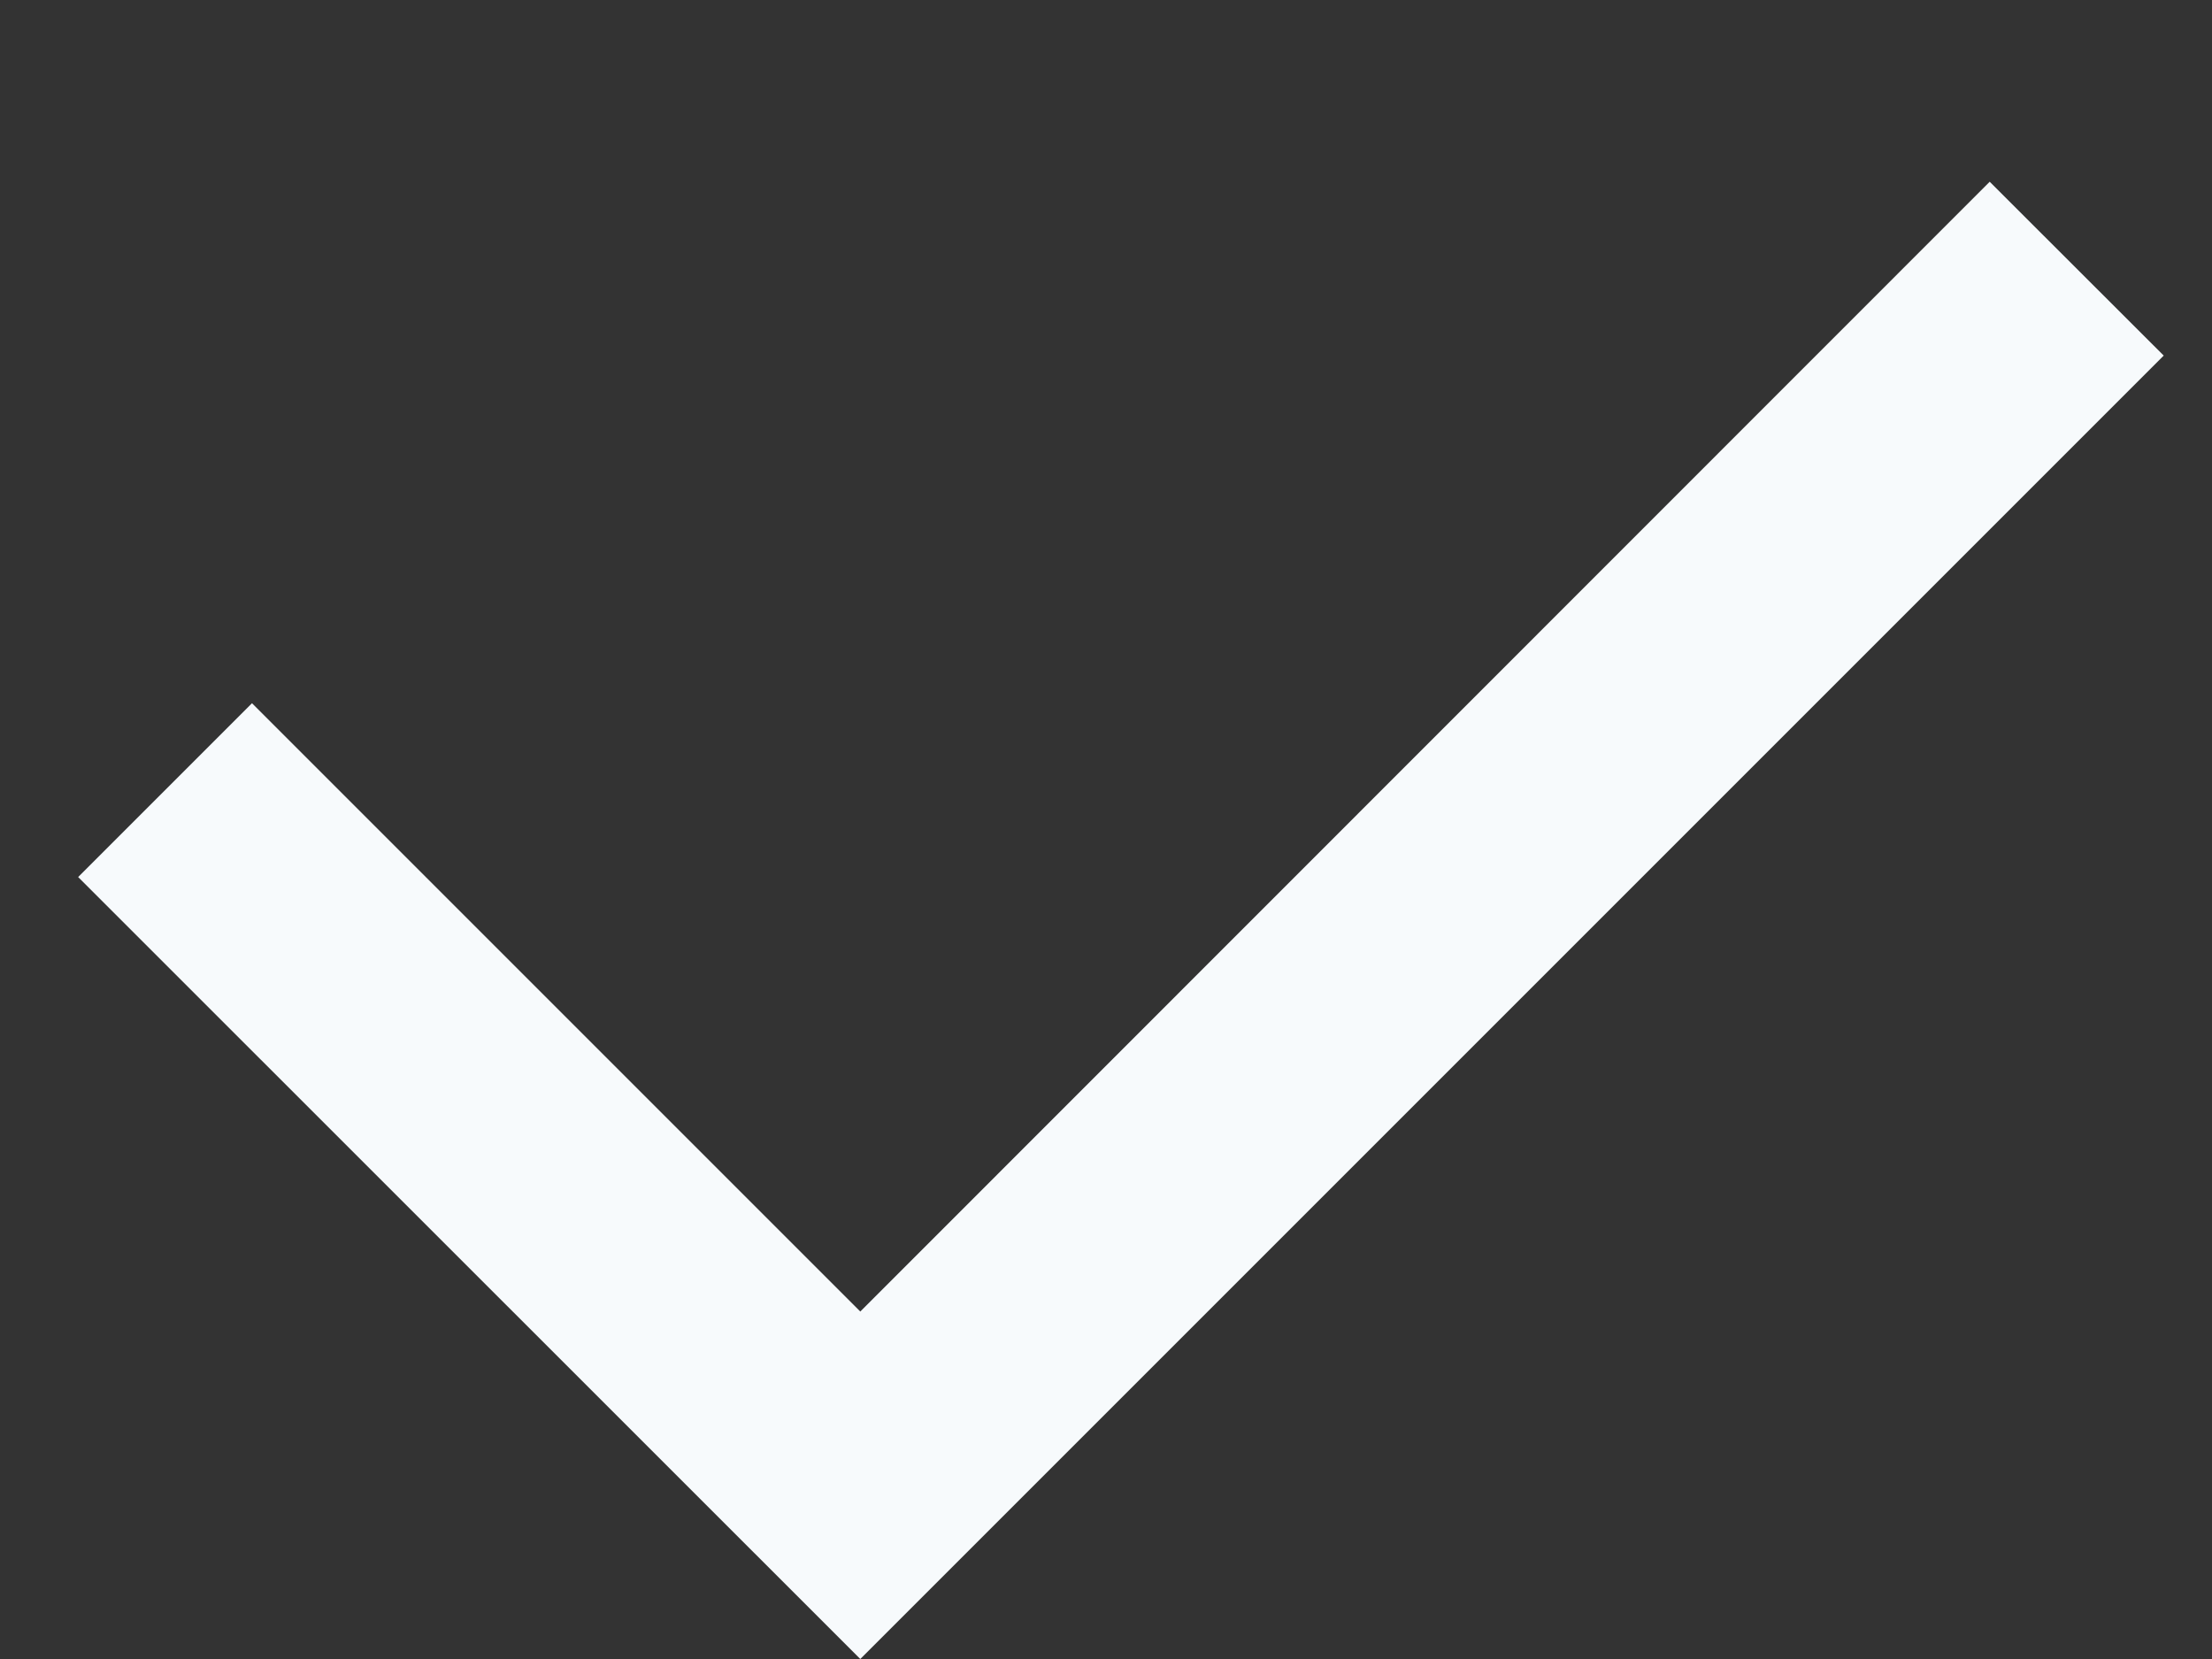 <svg width="12" height="9" viewBox="0 0 12 9" fill="none" xmlns="http://www.w3.org/2000/svg">
<rect x="0" y="0" width="12" height="9" fill="#333333" stroke="none"/>
<path d="M4.667 7.115L10.794 0.986L11.738 1.929L4.667 9L0.424 4.758L1.367 3.815L4.667 7.115Z" fill="#F7FAFC"/>
</svg>
